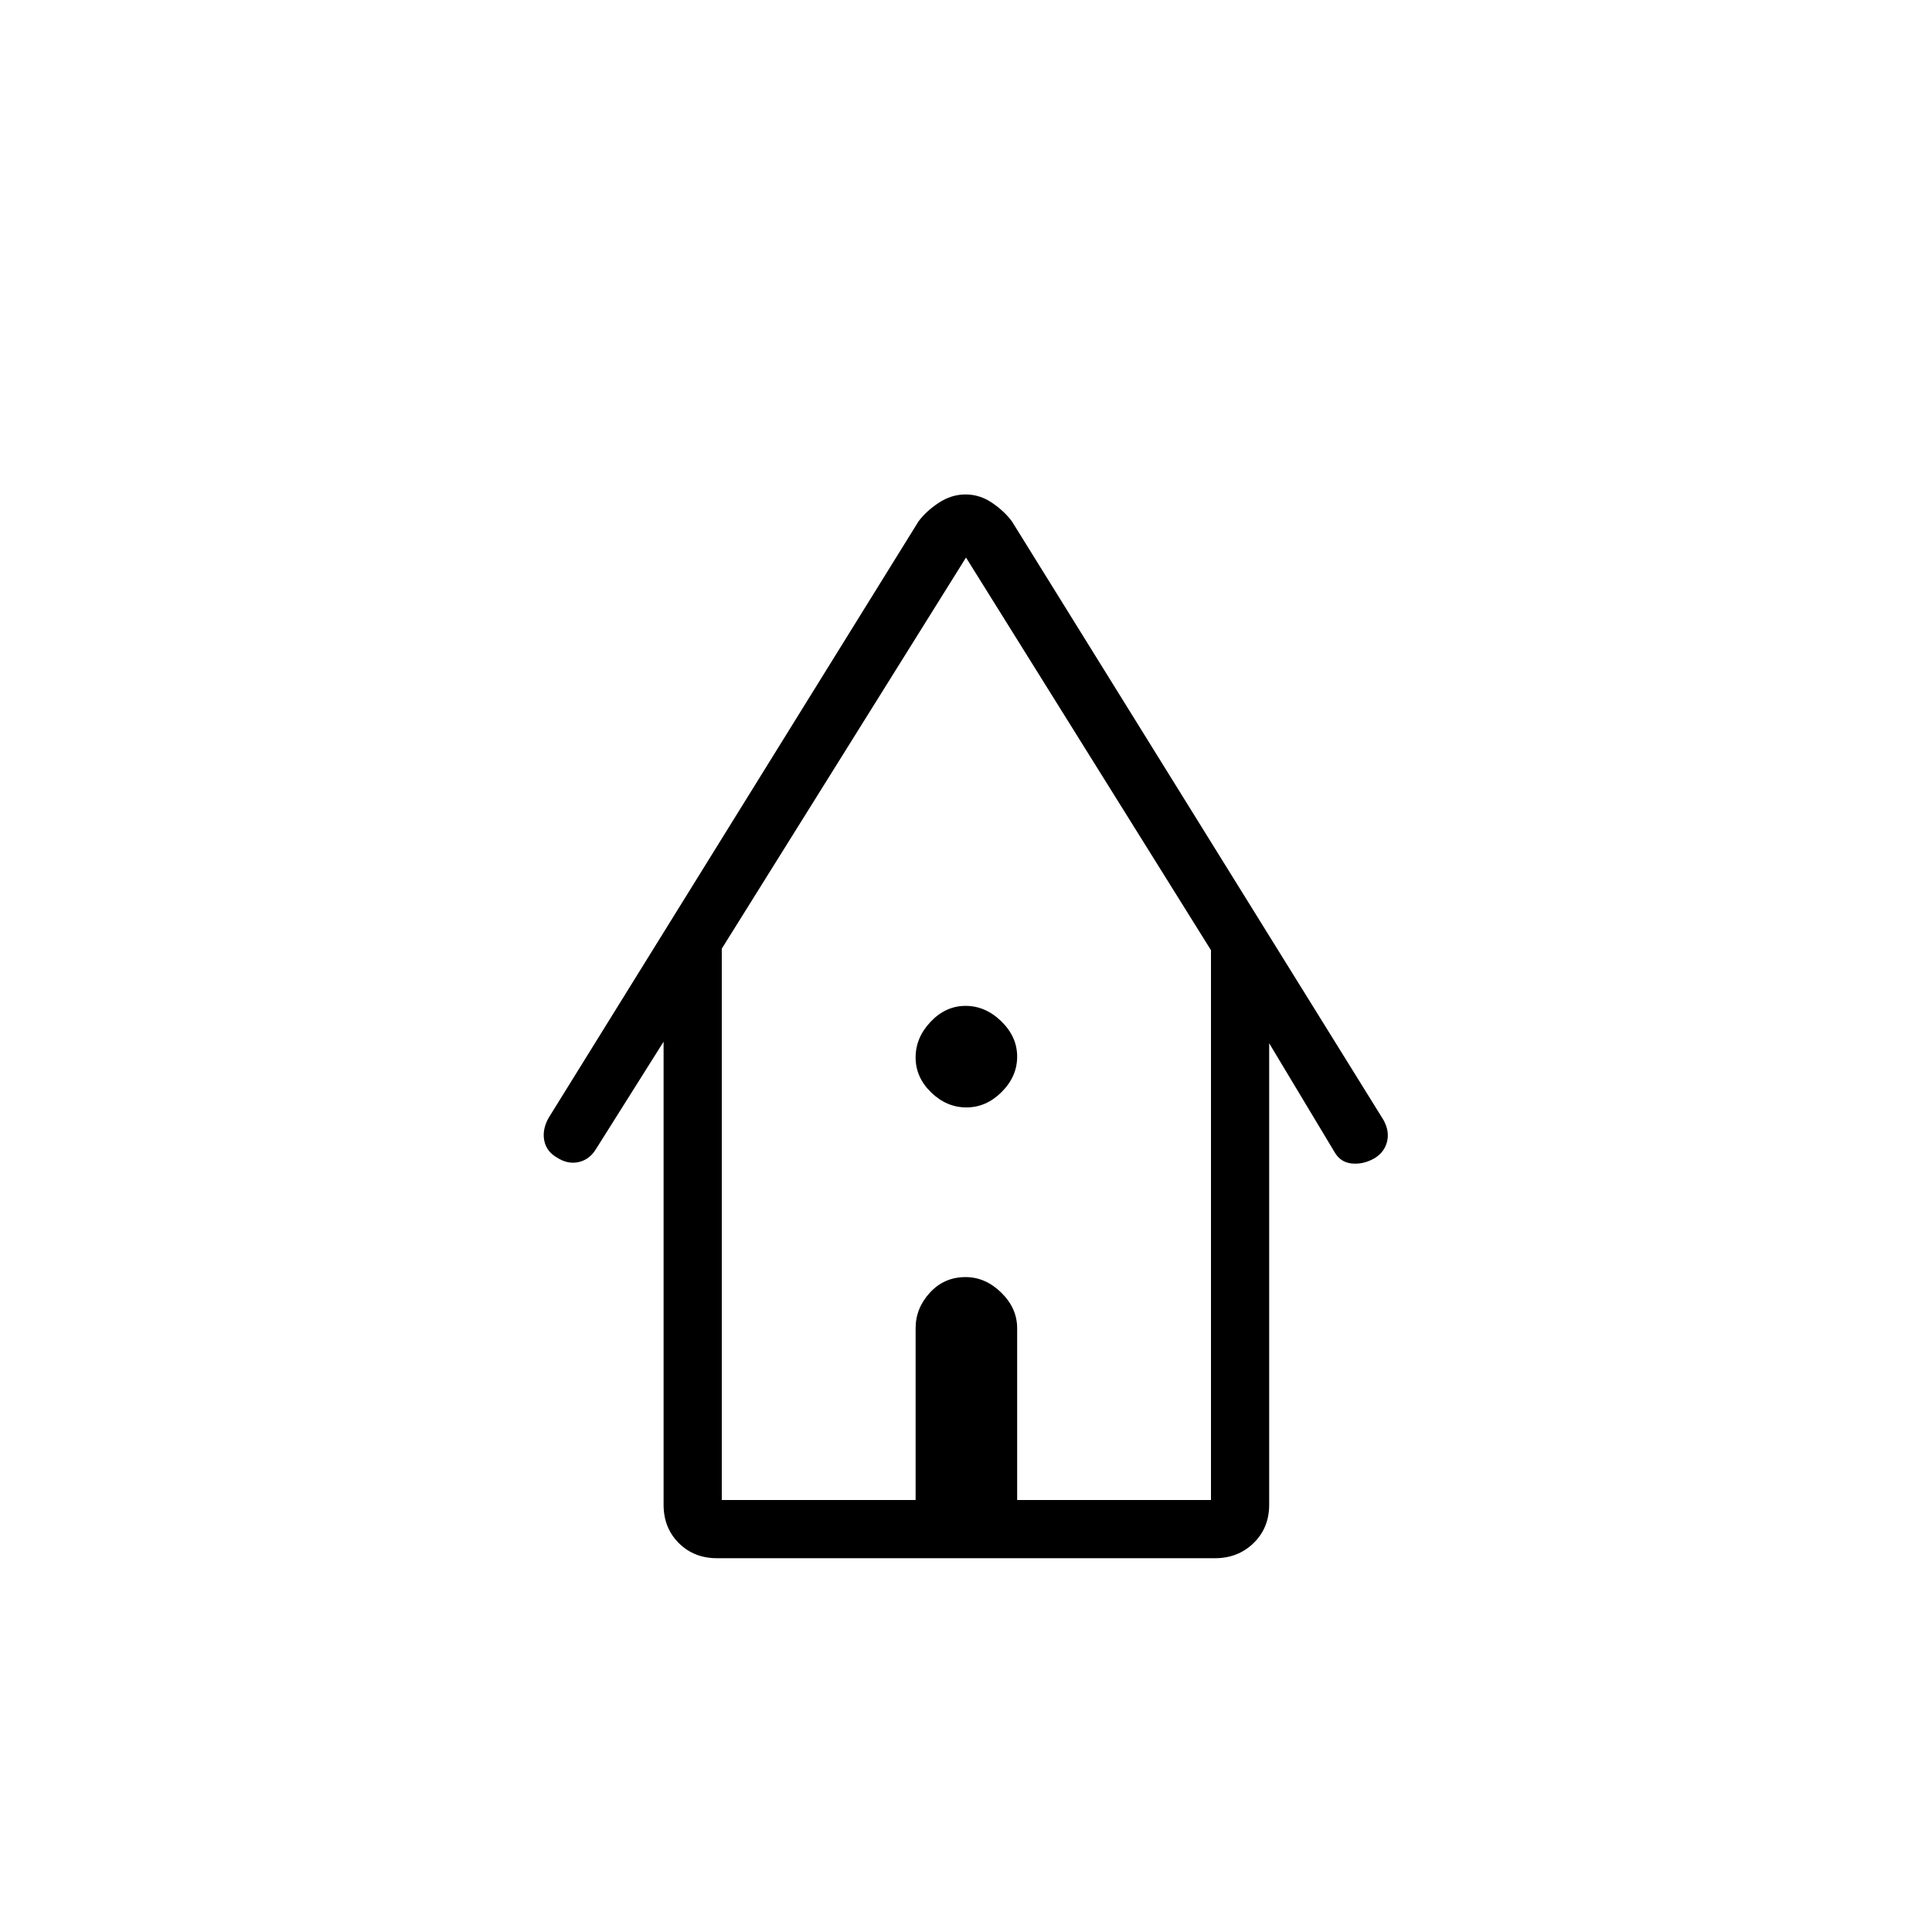 <svg xmlns="http://www.w3.org/2000/svg" height="20" viewBox="0 -960 960 960" width="20"><path d="M356.31-185.73q-11.49 0-19.04-7.54-7.54-7.55-7.54-19.04v-230.07l-33.69 53.5q-3.17 5.12-8.53 6.31-5.36 1.19-10.65-2.18-5.3-2.99-6.41-8.45-1.1-5.45 2.1-11.25l183.83-296.44q3.74-5.07 10.04-9.25 6.31-4.17 13.37-4.17t13.19 4.17q6.14 4.18 9.87 9.25l184.6 297.41q3.2 5.83 1.65 11.21-1.55 5.39-6.84 8.2-5.3 2.8-10.8 2.17-5.5-.64-8.38-5.72l-32.43-54v229.31q0 11.49-7.73 19.04-7.74 7.54-19.23 7.54H356.31Zm2.34-28.92h96.31V-300q0-9.95 7.1-17.69 7.1-7.73 17.73-7.73 9.86 0 17.75 7.73 7.88 7.74 7.88 17.69v85.35h96.31v-273.2L480-682.96 358.65-488.62v273.97Zm0 0h243.08H358.65Zm121.56-195.08q-9.86 0-17.56-7.48-7.69-7.48-7.69-17.35 0-9.86 7.48-17.75 7.49-7.88 17.35-7.88 9.86 0 17.75 7.67 7.88 7.68 7.88 17.54t-7.67 17.56q-7.68 7.69-17.54 7.69Z"/></svg>